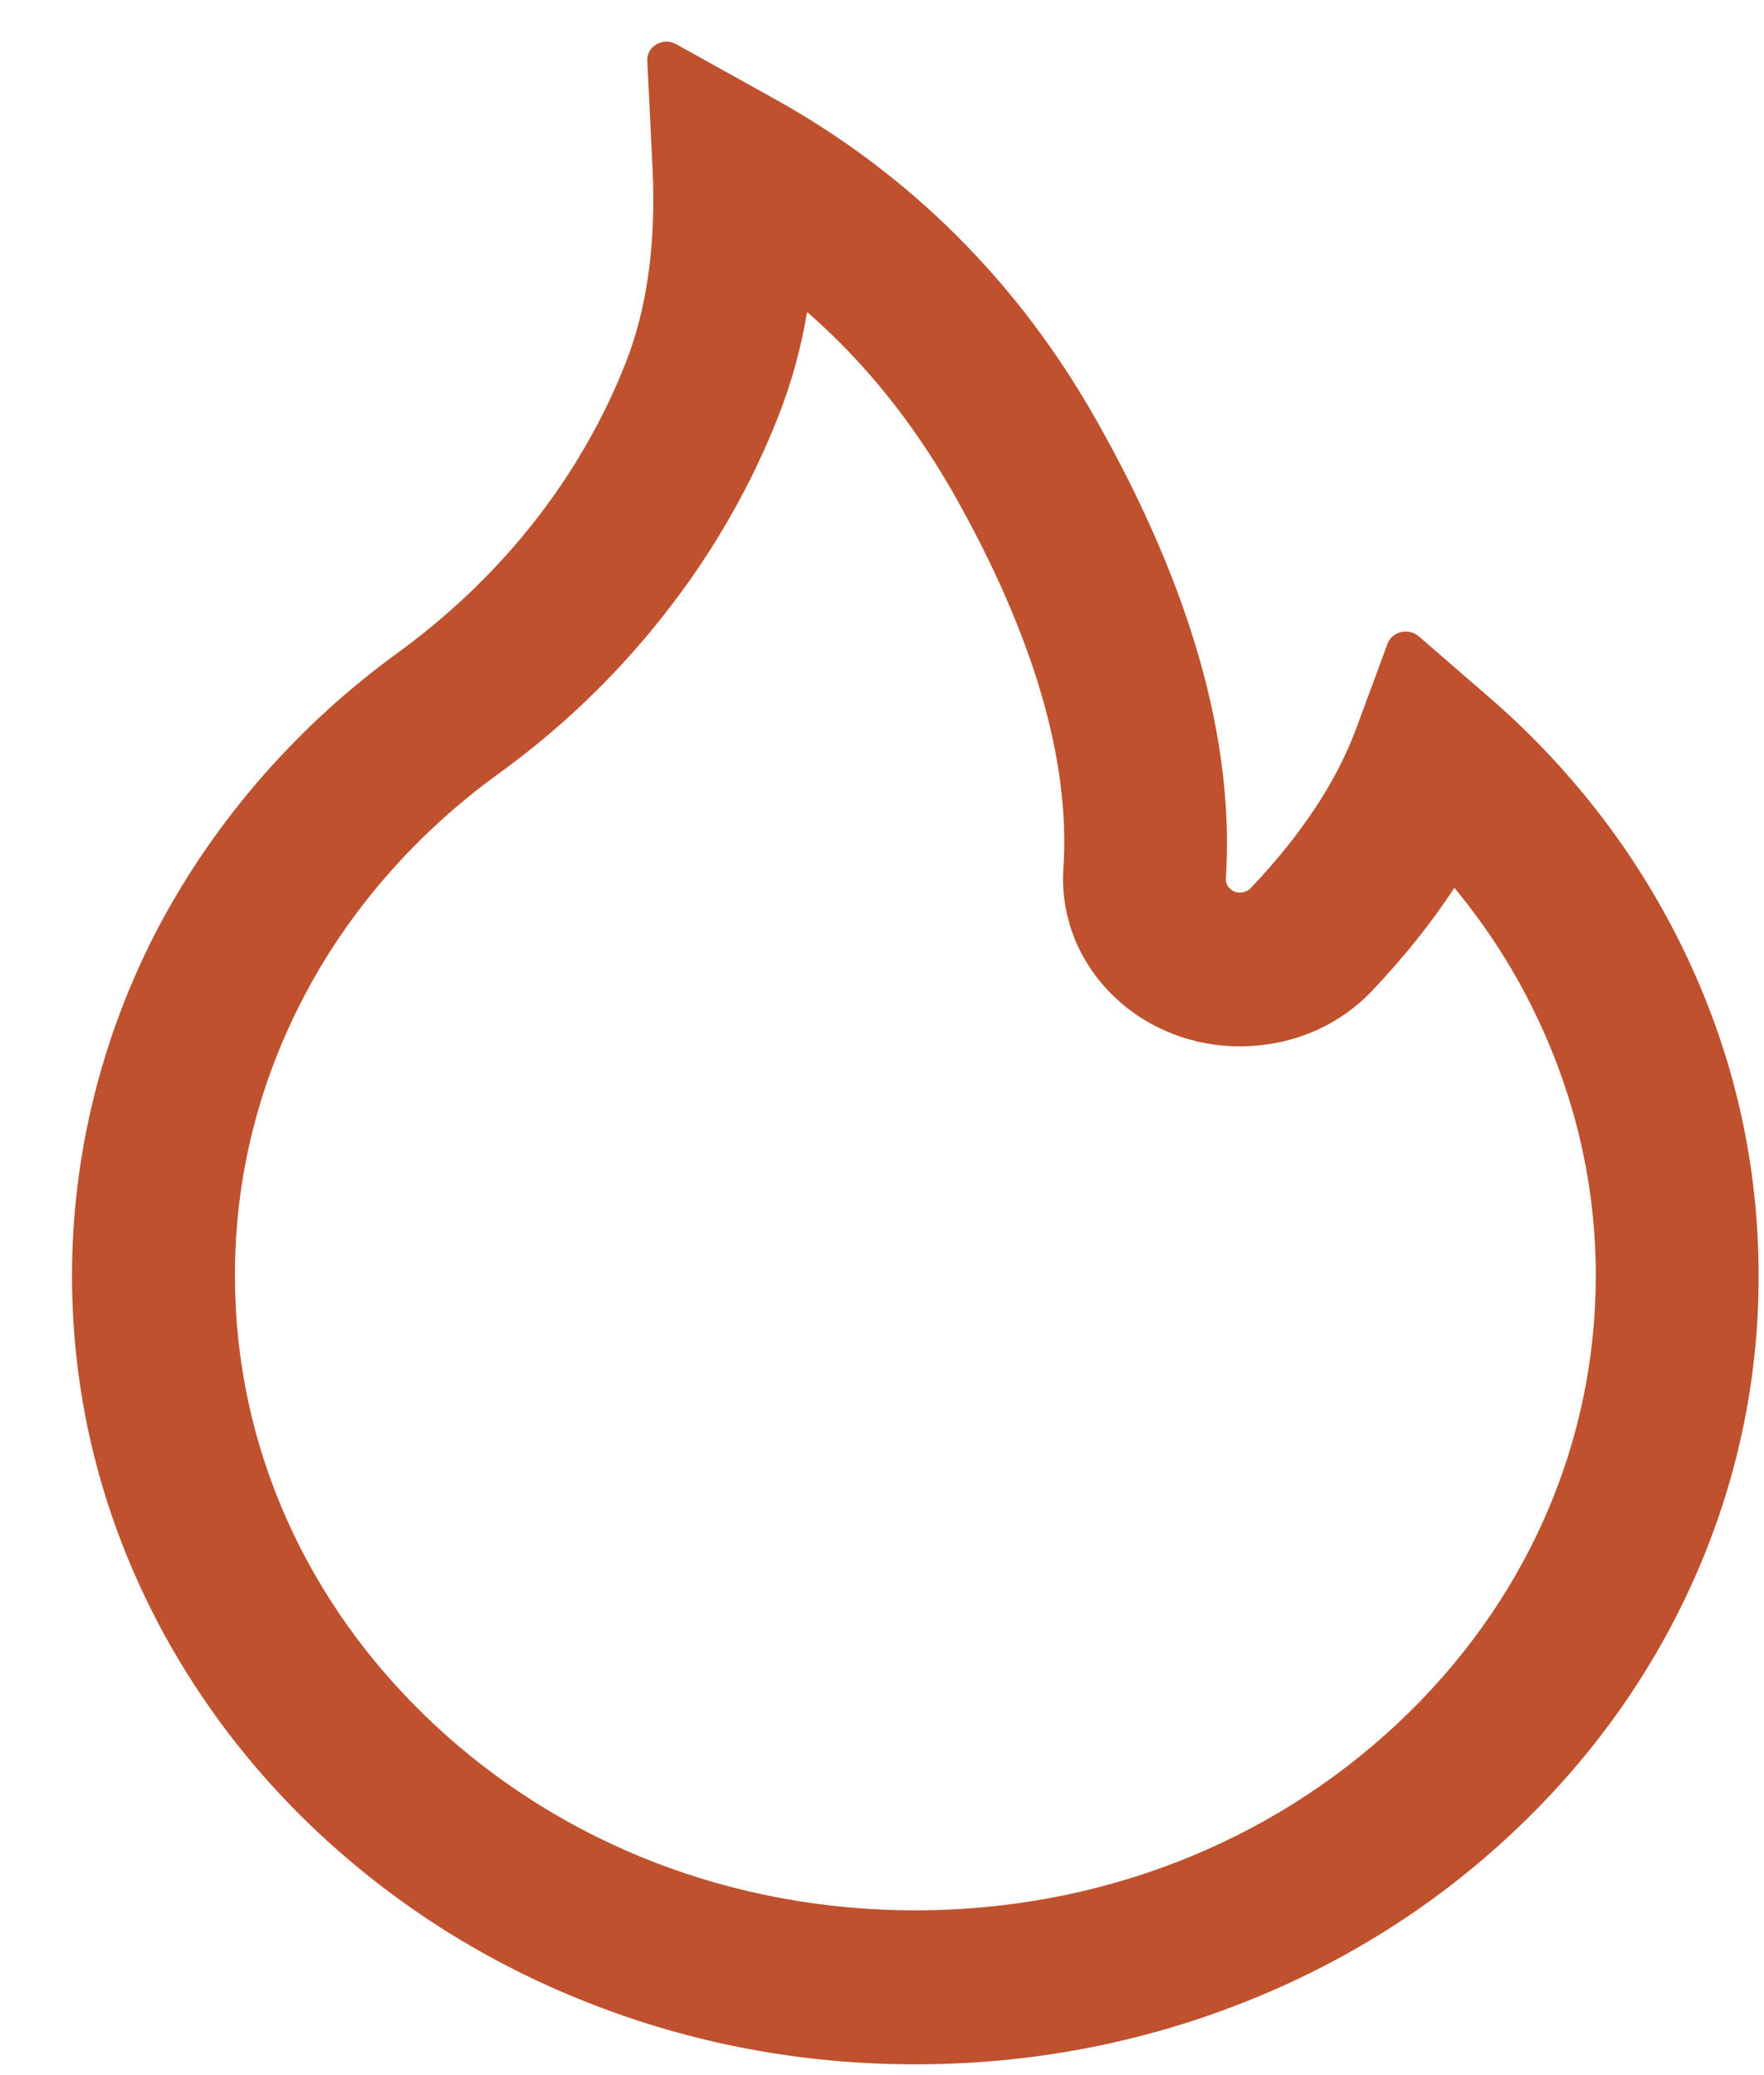 <svg width="17" height="20" viewBox="0 0 17 20" fill="none" xmlns="http://www.w3.org/2000/svg">
<path d="M16.258 9.224C15.81 8.272 15.158 7.417 14.344 6.714L13.672 6.132C13.649 6.113 13.622 6.099 13.592 6.092C13.563 6.085 13.532 6.085 13.502 6.092C13.472 6.1 13.445 6.113 13.422 6.133C13.4 6.152 13.382 6.176 13.372 6.204L13.072 7.016C12.885 7.526 12.541 8.047 12.054 8.559C12.021 8.592 11.985 8.601 11.959 8.603C11.934 8.605 11.895 8.601 11.86 8.57C11.828 8.544 11.811 8.505 11.814 8.465C11.899 7.154 11.483 5.674 10.574 4.064C9.821 2.726 8.775 1.682 7.468 0.955L6.515 0.425C6.39 0.355 6.231 0.447 6.238 0.584L6.289 1.63C6.323 2.345 6.236 2.977 6.028 3.502C5.774 4.145 5.409 4.742 4.943 5.278C4.618 5.65 4.25 5.987 3.846 6.282C2.872 6.988 2.081 7.894 1.53 8.93C0.981 9.975 0.695 11.125 0.694 12.292C0.694 13.32 0.909 14.316 1.334 15.255C1.744 16.159 2.336 16.98 3.077 17.672C3.825 18.369 4.693 18.918 5.661 19.299C6.663 19.696 7.725 19.896 8.821 19.896C9.918 19.896 10.98 19.696 11.982 19.301C12.947 18.922 13.825 18.369 14.566 17.674C15.314 16.976 15.9 16.162 16.309 15.257C16.733 14.321 16.951 13.312 16.948 12.294C16.948 11.23 16.718 10.198 16.258 9.224V9.224ZM13.462 16.617C12.222 17.776 10.576 18.412 8.821 18.412C7.067 18.412 5.42 17.776 4.181 16.617C2.945 15.46 2.264 13.926 2.264 12.294C2.264 11.346 2.491 10.437 2.936 9.592C3.37 8.766 4.017 8.027 4.802 7.459C5.302 7.097 5.756 6.682 6.155 6.221C6.732 5.556 7.184 4.816 7.498 4.02C7.627 3.692 7.721 3.353 7.778 3.007C8.334 3.491 8.801 4.075 9.191 4.759C9.962 6.123 10.318 7.337 10.248 8.37C10.232 8.613 10.274 8.856 10.371 9.082C10.469 9.308 10.62 9.51 10.812 9.673C10.978 9.815 11.173 9.924 11.384 9.994C11.596 10.065 11.82 10.094 12.044 10.082C12.499 10.06 12.917 9.871 13.222 9.551C13.529 9.226 13.795 8.895 14.016 8.557C14.339 8.947 14.61 9.372 14.824 9.829C15.191 10.61 15.379 11.44 15.379 12.294C15.379 13.926 14.697 15.462 13.462 16.617Z" fill="#BF512E"/>
</svg>
